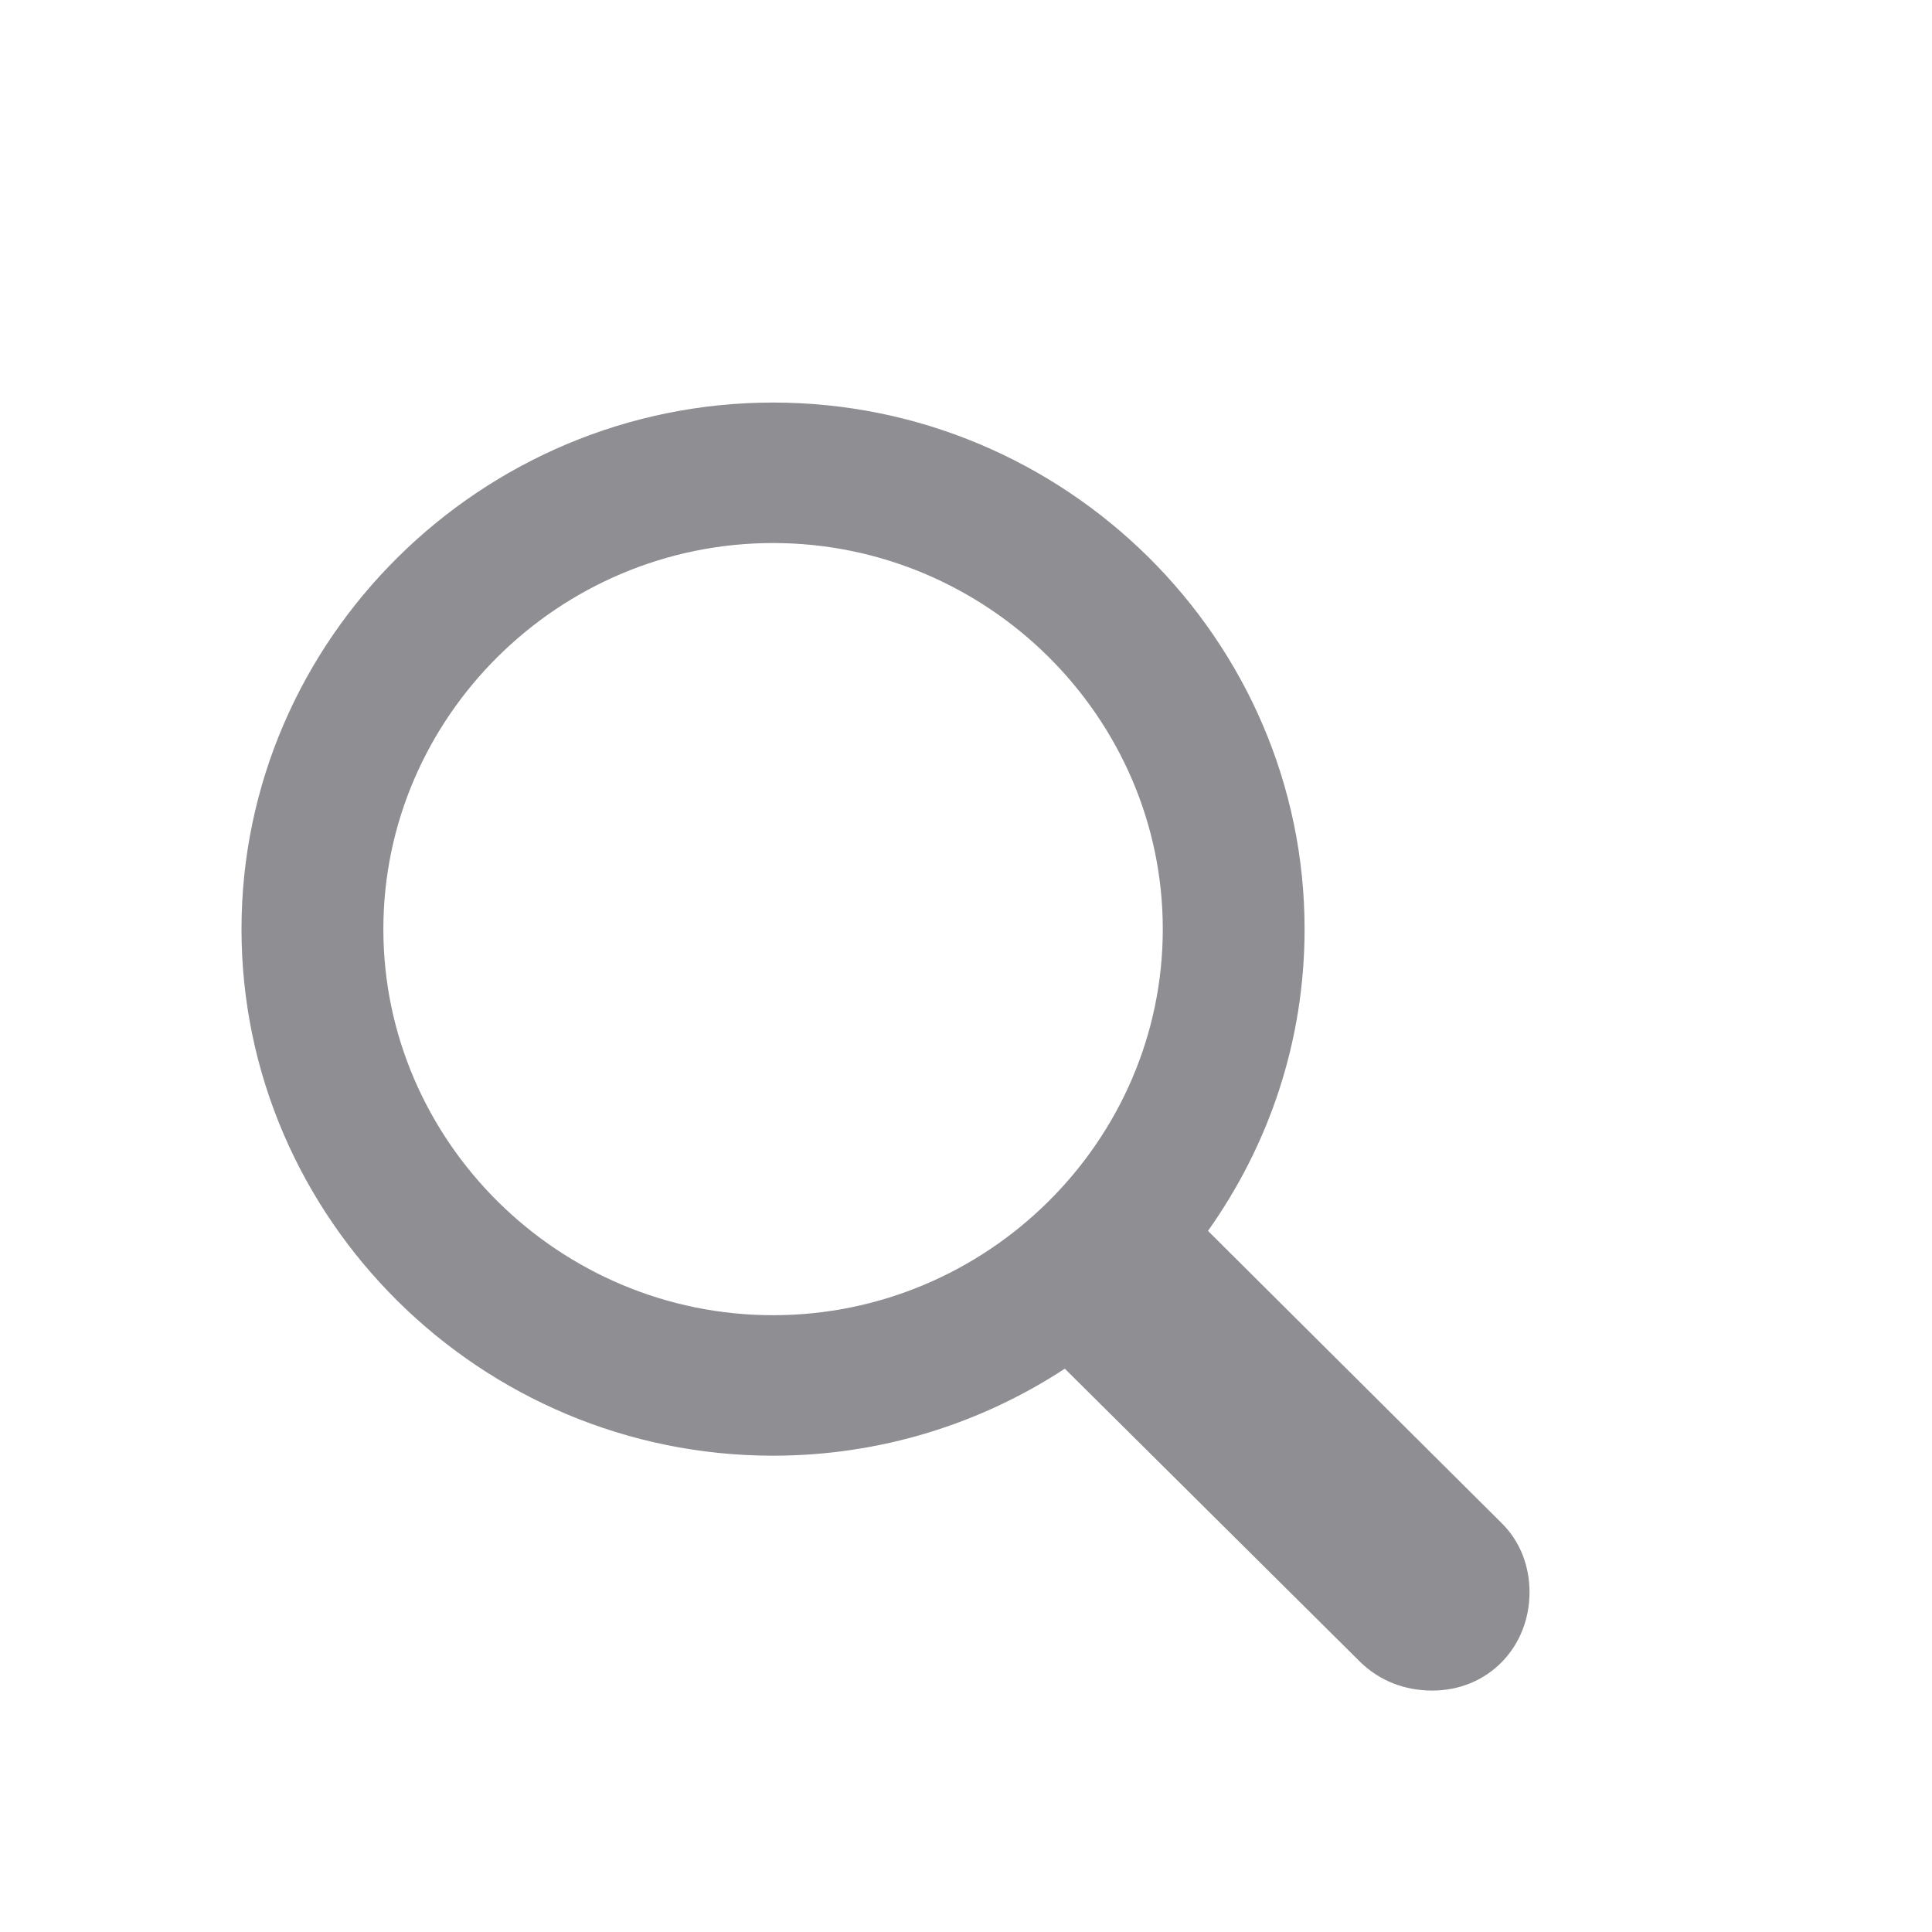 <svg width="28" height="28" viewBox="0 0 28 28" fill="none" xmlns="http://www.w3.org/2000/svg">
<path d="M11.204 21.097C12.76 21.097 14.218 20.632 15.432 19.836L19.72 24.093C20.003 24.365 20.366 24.501 20.757 24.501C21.57 24.501 22.167 23.87 22.167 23.075C22.167 22.707 22.039 22.348 21.765 22.076L17.507 17.839C18.388 16.598 18.907 15.095 18.907 13.466C18.907 9.267 15.442 5.834 11.204 5.834C6.975 5.834 3.5 9.267 3.5 13.466C3.5 17.664 6.965 21.097 11.204 21.097ZM11.204 19.061C8.101 19.061 5.556 16.539 5.556 13.466C5.556 10.392 8.101 7.87 11.204 7.87C14.306 7.87 16.852 10.392 16.852 13.466C16.852 16.539 14.306 19.061 11.204 19.061Z" fill="#8E8E93"/>
</svg>
